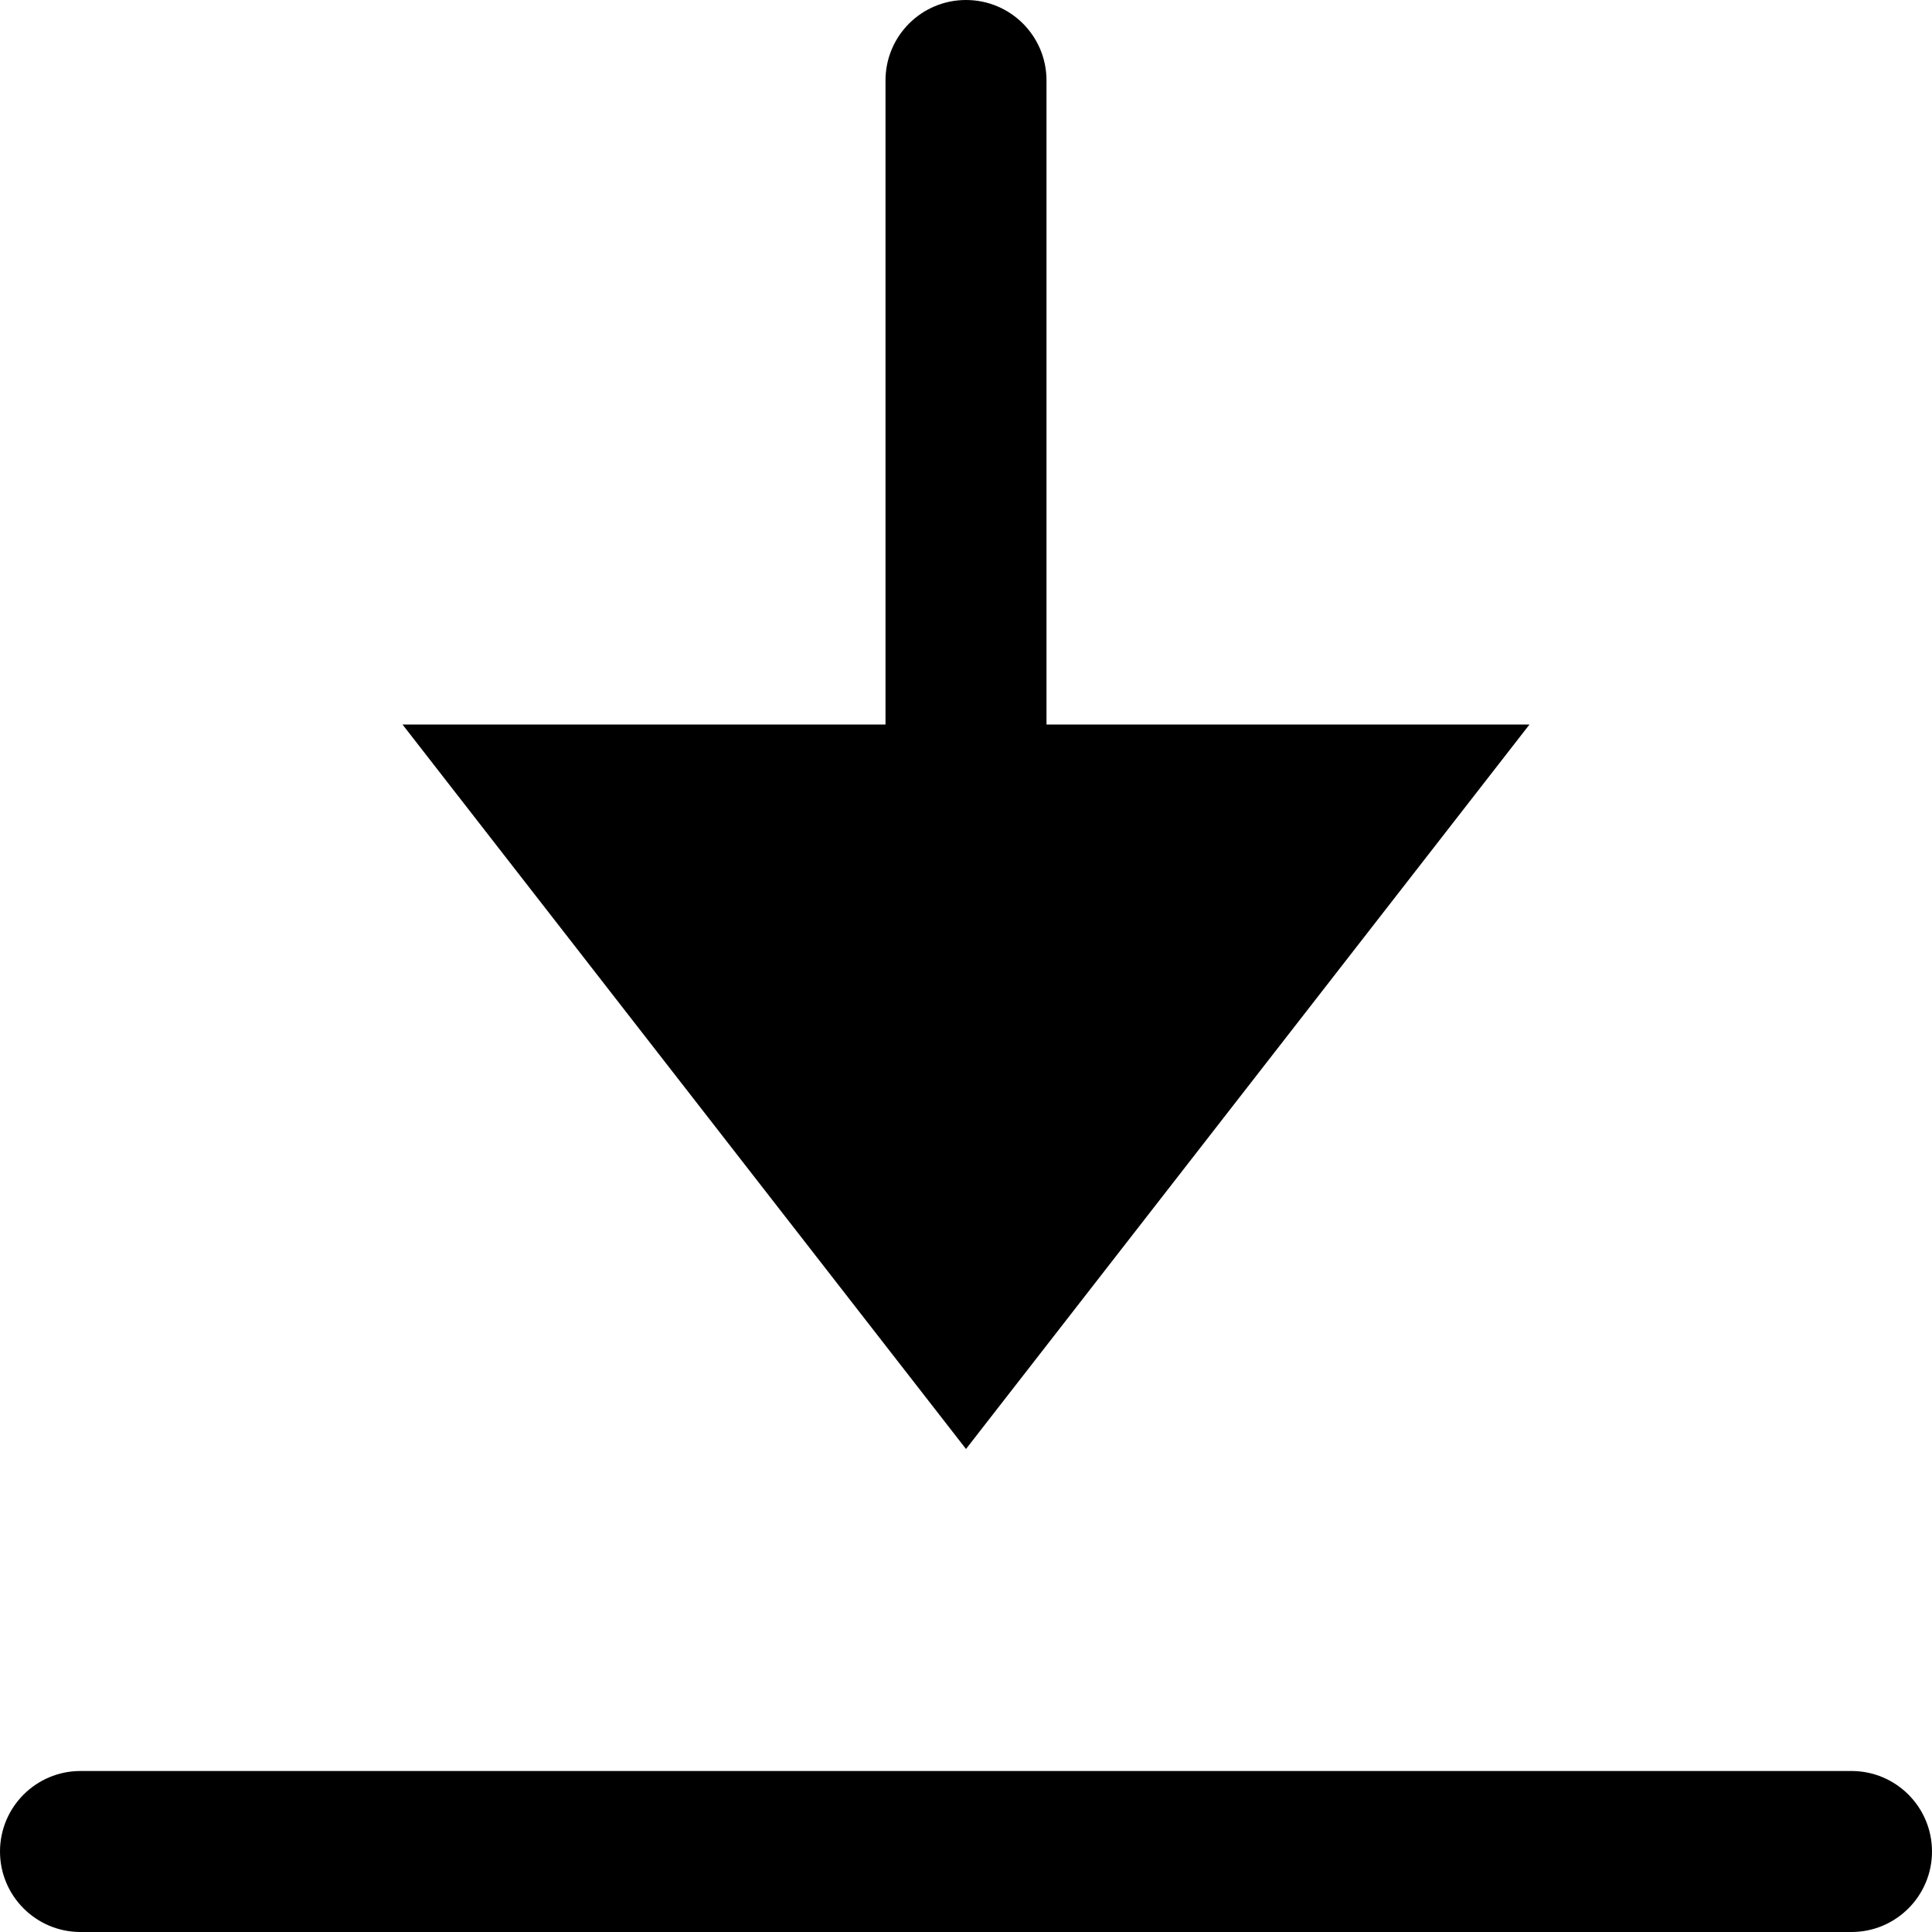 <svg id="nc_icon" xmlns="http://www.w3.org/2000/svg" xmlns:xlink="http://www.w3.org/1999/xlink" x="0px" y="0px" viewBox="0 0 24 24"><g >
<path data-color="color-2" fill="currentColor" d="M24,23c0,0.552-0.448,1-1,1H1c-0.552,0-1-0.448-1-1c0-0.552,0.448-1,1-1h22&#10;&#9;C23.552,22,24,22.448,24,23z"/>
<path fill="currentColor" d="M5,9l7,9l7-9h-6V1c0-0.553-0.447-1-1-1c-0.553,0-1,0.447-1,1v8H5z"/>
</g></svg>